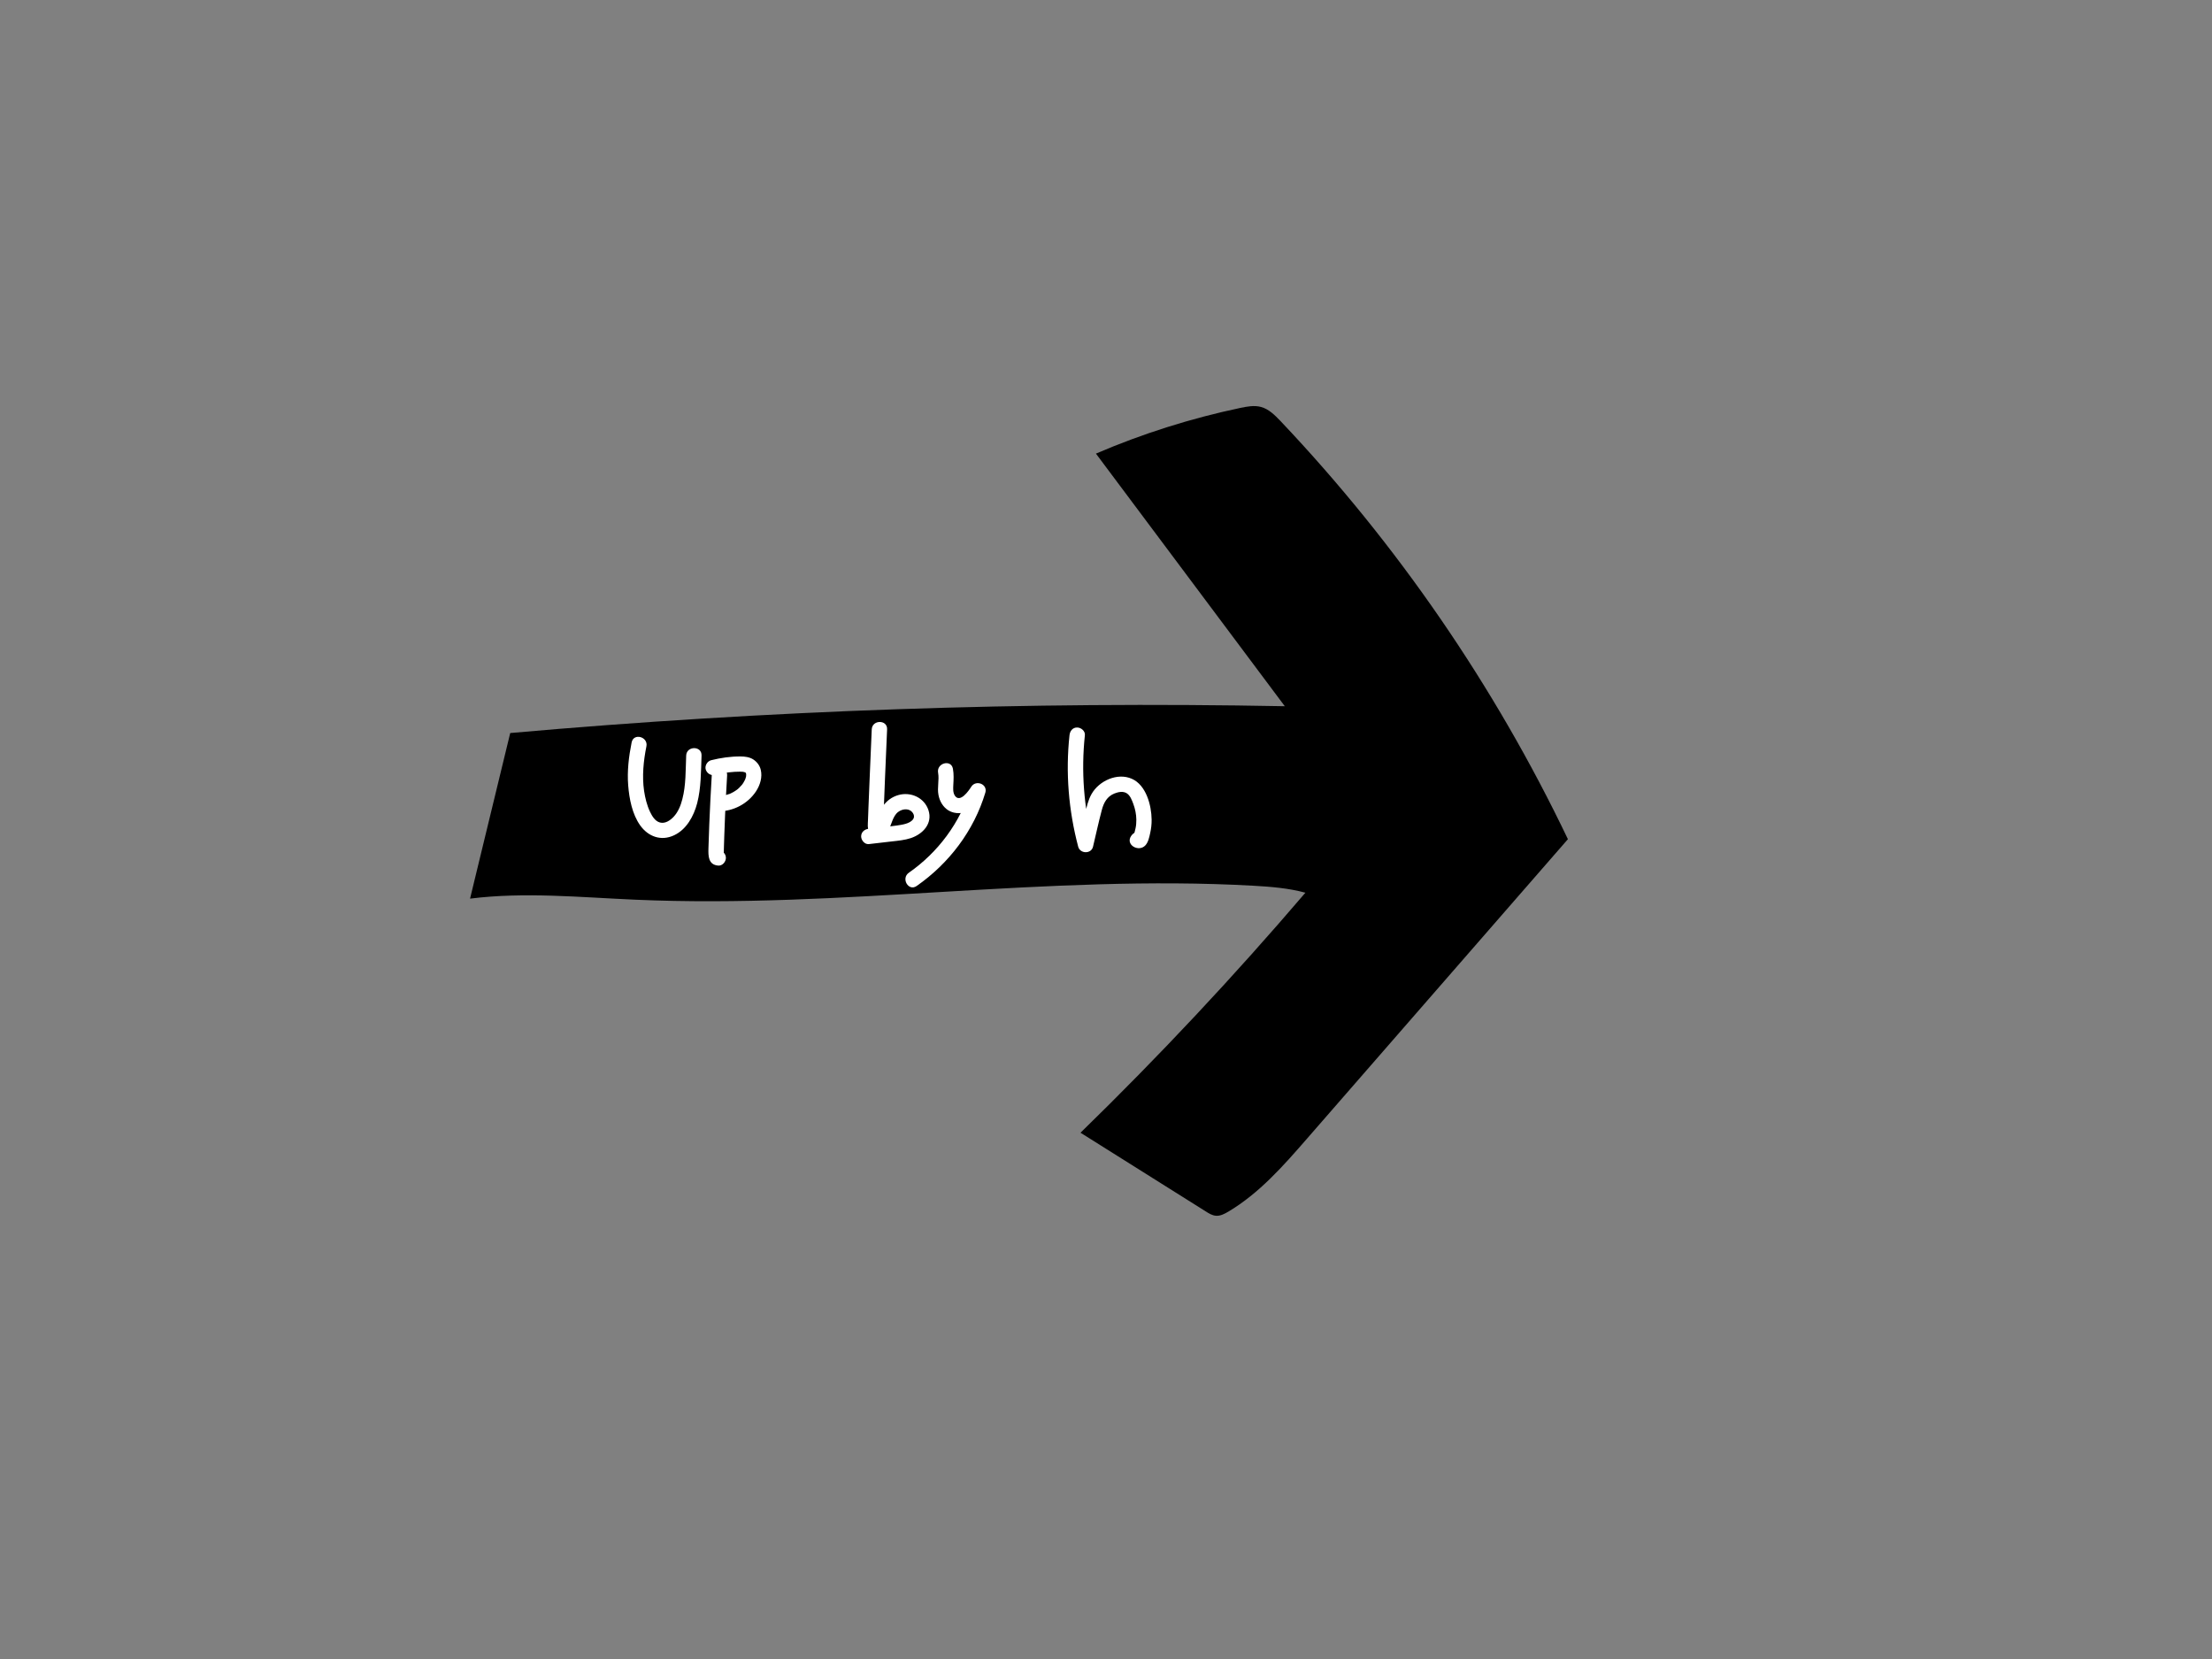 <?xml version="1.0" encoding="utf-8"?>
<!-- Generator: Adobe Illustrator 23.1.1, SVG Export Plug-In . SVG Version: 6.00 Build 0)  -->
<svg version="1.1" id="Layer_1" xmlns="http://www.w3.org/2000/svg" xmlns:xlink="http://www.w3.org/1999/xlink" x="0px" y="0px"
	 viewBox="0 0 288 216" style="enable-background:new 0 0 288 216;" xml:space="preserve">
<rect x="0" y="0" width="288" height="216" fill="#808080" stroke="none"/>
<style type="text/css">
	.st0{fill:#FFFFFF;}
</style>
<g>
	<path d="M66.43,95.44c33.52-2.97,67.2-4.13,100.85-3.49c-8.2-10.96-16.39-21.93-24.59-32.89c6.05-2.6,12.36-4.59,18.8-5.95
		c0.9-0.19,1.83-0.36,2.71-0.12c1.01,0.28,1.79,1.07,2.52,1.83c15.21,16.05,27.88,34.49,37.42,54.44
		c-11.32,12.99-22.64,25.99-33.96,38.98c-3.08,3.54-6.24,7.14-10.28,9.53c-0.48,0.28-1.01,0.56-1.57,0.52
		c-0.49-0.03-0.93-0.3-1.35-0.57c-5.43-3.41-10.86-6.83-16.3-10.24c10.23-9.96,20.01-20.4,29.28-31.25c-2.2-0.6-4.5-0.78-6.78-0.91
		c-26.8-1.5-53.64,3-80.46,1.82c-7.18-0.31-14.4-1.03-21.52-0.14"/>
</g>
<g>
	<g>
		<path class="st0" d="M82.24,96.65c-0.37,1.84-0.6,3.73-0.45,5.61c0.14,1.75,0.52,3.73,1.55,5.19c1.05,1.48,2.74,2.1,4.43,1.3
			c1.62-0.76,2.56-2.5,3-4.17c0.52-2.01,0.49-4.15,0.57-6.21c0.05-1.29-1.95-1.28-2,0c-0.08,1.88-0.02,3.85-0.5,5.68
			c-0.21,0.82-0.54,1.66-1.13,2.29c-0.44,0.47-1.1,0.93-1.78,0.75c-0.65-0.17-1.03-0.84-1.3-1.4c-0.4-0.84-0.63-1.79-0.77-2.71
			c-0.28-1.92-0.08-3.9,0.3-5.8C84.42,95.93,82.5,95.39,82.24,96.65L82.24,96.65z"/>
	</g>
</g>
<g>
	<g>
		<path class="st0" d="M92.67,100.95c-0.13,2.1-0.23,4.21-0.32,6.32c-0.04,1.05-0.08,2.11-0.11,3.16c-0.03,1.02-0.03,2.16,1.27,2.27
			c0.54,0.05,1-0.49,1-1c0-0.58-0.46-0.95-1-1c-0.04,0-0.07-0.01-0.11-0.01c0.24,0.1,0.47,0.2,0.71,0.29
			c0.1,0.36,0.14,0.39,0.12,0.08c0-0.07,0-0.14,0.01-0.21c0.01-0.25,0.01-0.49,0.02-0.74c0.01-0.42,0.03-0.84,0.04-1.26
			c0.03-0.88,0.06-1.76,0.1-2.63c0.07-1.75,0.17-3.51,0.27-5.26C94.75,99.67,92.75,99.67,92.67,100.95L92.67,100.95z"/>
	</g>
</g>
<g>
	<g>
		<path class="st0" d="M93.13,100.89c0.44-0.11,0.89-0.2,1.34-0.27c0.06-0.01,0.13-0.02,0.19-0.03c-0.02,0-0.14,0.02-0.02,0
			c0.11-0.01,0.23-0.03,0.34-0.04c0.23-0.02,0.46-0.04,0.68-0.06c0.22-0.01,0.45-0.02,0.67-0.02c0.1,0,0.2,0,0.3,0.01
			c0.04,0,0.09,0.01,0.13,0.01c0.19,0.01-0.08-0.03,0.03,0.01c0.09,0.03,0.19,0.04,0.28,0.08c-0.21-0.08,0.05,0.02,0.05,0.05
			c0,0.04-0.16-0.2-0.04-0.02c0.02,0.03,0.06,0.11,0.01,0c-0.06-0.11-0.02-0.02,0,0.01c0.11,0.14-0.01-0.11,0-0.03
			c0,0.03,0.08,0.22,0.06,0.23c-0.01,0-0.02-0.21-0.01-0.1c0,0.03,0.01,0.07,0.01,0.1c0,0.08-0.01,0.16-0.01,0.25
			c0,0.14,0.04-0.19,0.01-0.05c-0.01,0.05-0.02,0.09-0.03,0.14c-0.02,0.08-0.04,0.16-0.07,0.24c-0.01,0.03-0.03,0.07-0.04,0.1
			c-0.04,0.13,0.08-0.16,0.02-0.04c-0.08,0.15-0.15,0.31-0.24,0.45c-0.05,0.07-0.09,0.14-0.14,0.21c-0.08,0.12,0.03,0.01,0.02-0.03
			c0,0.01-0.06,0.07-0.07,0.09c-0.12,0.14-0.25,0.28-0.38,0.41c-0.05,0.05-0.11,0.1-0.17,0.15c-0.03,0.03-0.08,0.08-0.12,0.1
			c0,0,0.15-0.11,0.05-0.04c-0.16,0.11-0.31,0.22-0.47,0.31c-0.09,0.05-0.18,0.1-0.27,0.14c-0.03,0.02-0.07,0.03-0.1,0.05
			c-0.02,0.01-0.05,0.02-0.07,0.03c-0.07,0.03-0.05,0.02,0.06-0.03c-0.04,0.05-0.23,0.09-0.29,0.11c-0.08,0.03-0.17,0.05-0.26,0.08
			c-0.1,0.03-0.2,0.05-0.3,0.07c-0.05,0.01-0.1,0.02-0.15,0.03c-0.03,0-0.2,0.03-0.06,0.01c0.14-0.02-0.02,0-0.06,0
			c-0.05,0-0.1,0.01-0.15,0.01c-0.12,0.01-0.23,0.01-0.35,0.01c0.33,0.33,0.67,0.67,1,1c-0.01-0.12-0.02-0.09-0.05,0.09
			c-0.01,0.1-0.05,0.18-0.11,0.26c0.37-0.37,0.4-1.05,0-1.41c-0.4-0.36-1.02-0.4-1.41,0c-0.27,0.27-0.47,0.68-0.42,1.07
			c0.06,0.54,0.41,0.99,1,1c1.95,0.02,3.85-0.98,4.92-2.61c0.53-0.81,0.84-1.83,0.61-2.79c-0.13-0.56-0.49-1.03-0.96-1.34
			c-0.48-0.32-1.11-0.4-1.67-0.4c-1.28-0.01-2.59,0.18-3.83,0.49c-0.51,0.13-0.86,0.73-0.7,1.23
			C92.07,100.72,92.58,101.03,93.13,100.89L93.13,100.89z"/>
	</g>
</g>
<g>
	<g>
		<path class="st0" d="M113.5,94.96c-0.1,2.26-0.2,4.52-0.29,6.78c-0.05,1.15-0.09,2.3-0.14,3.45c-0.02,0.53-0.04,1.07-0.06,1.6
			c-0.02,0.52-0.09,1.05,0.14,1.54c0.5,1.04,1.72,0.97,2.34,0.09c0.53-0.75,0.61-1.76,1.19-2.46c0.4-0.48,1.19-0.76,1.77-0.47
			c0.43,0.22,0.74,0.77,0.42,1.2c-0.44,0.57-1.44,0.69-2.1,0.79c-1.21,0.17-2.44,0.28-3.65,0.42c-0.54,0.06-1,0.42-1,1
			c0,0.49,0.46,1.06,1,1c1.01-0.12,2.01-0.23,3.02-0.35c0.82-0.09,1.66-0.17,2.45-0.43c1.55-0.52,2.86-1.88,2.3-3.62
			c-0.53-1.65-2.32-2.45-3.94-1.98c-0.82,0.24-1.51,0.74-1.99,1.44c-0.26,0.38-0.43,0.8-0.6,1.23c-0.09,0.22-0.26,0.96-0.49,1.07
			c0.17-0.05,0.34-0.09,0.5-0.14c-0.04,0-0.08-0.01-0.13-0.01c0.17,0.05,0.34,0.09,0.5,0.14c-0.03-0.02-0.07-0.04-0.1-0.06
			c0.12,0.12,0.24,0.24,0.36,0.36c-0.13-0.18,0.02-1,0.03-1.24c0.02-0.49,0.04-0.99,0.06-1.48c0.04-1.11,0.09-2.22,0.13-3.33
			c0.09-2.18,0.18-4.36,0.28-6.54C115.56,93.68,113.56,93.68,113.5,94.96L113.5,94.96z"/>
	</g>
</g>
<g>
	<g>
		<path class="st0" d="M122.14,100.61c0.17,0.96-0.14,1.93,0.05,2.9c0.15,0.81,0.6,1.59,1.32,2.02c0.85,0.5,1.92,0.42,2.77-0.04
			c0.85-0.46,1.41-1.26,1.91-2.05c-0.61-0.26-1.22-0.51-1.83-0.77c-1.34,4.44-4.23,8.31-8.03,10.96c-1.05,0.73-0.05,2.47,1.01,1.73
			c4.23-2.95,7.46-7.2,8.95-12.16c0.33-1.11-1.23-1.71-1.83-0.77c-0.33,0.52-1.46,2.17-2.14,1.16c-0.26-0.4-0.22-0.93-0.2-1.38
			c0.04-0.73,0.08-1.4-0.05-2.12C123.84,98.82,121.91,99.35,122.14,100.61L122.14,100.61z"/>
	</g>
</g>
<g>
	<g>
		<path class="st0" d="M139.25,95.71c-0.53,4.87-0.12,9.8,1.13,14.53c0.25,0.94,1.7,0.97,1.93,0c0.38-1.59,0.72-3.18,1.14-4.76
			c0.25-0.96,0.68-1.78,1.65-2.17c0.5-0.2,1.16-0.34,1.64,0c0.42,0.29,0.64,0.88,0.81,1.34c0.25,0.66,0.39,1.36,0.4,2.06
			c0,0.38-0.02,0.75-0.1,1.12c-0.04,0.18-0.08,0.35-0.13,0.53c-0.02,0.08-0.23,0.51-0.09,0.36c0.15-0.09,0.29-0.17,0.44-0.26
			c-0.04,0.01-0.09,0.03-0.13,0.04c0.18,0,0.35,0,0.53,0c-0.03-0.01-0.06-0.02-0.08-0.03c0.23,0.23,0.47,0.47,0.7,0.7
			c-0.01-0.02-0.01-0.04-0.02-0.06c-0.03,0.26-0.07,0.51-0.1,0.77c0.01-0.02,0.02-0.03,0.03-0.05c-0.29,0.17-0.58,0.33-0.86,0.5
			c0.02,0,0.05,0,0.07,0.01c1.28,0.11,1.27-1.89,0-2c-0.02,0-0.05,0-0.07-0.01c-0.36-0.03-0.67,0.22-0.86,0.5
			c-0.8,1.17,0.99,2.17,1.85,1.23c0.37-0.4,0.51-1.07,0.62-1.59c0.13-0.57,0.2-1.17,0.19-1.76c-0.02-1.86-0.71-4.49-2.57-5.31
			c-1.89-0.84-4.28,0.26-5.25,1.98c-0.45,0.79-0.64,1.68-0.84,2.55c-0.3,1.26-0.6,2.52-0.9,3.79c0.64,0,1.29,0,1.93,0
			c-1.2-4.58-1.56-9.29-1.06-14c0.06-0.54-0.5-1-1-1C139.66,94.71,139.31,95.17,139.25,95.71L139.25,95.71z"/>
	</g>
</g>
</svg>
